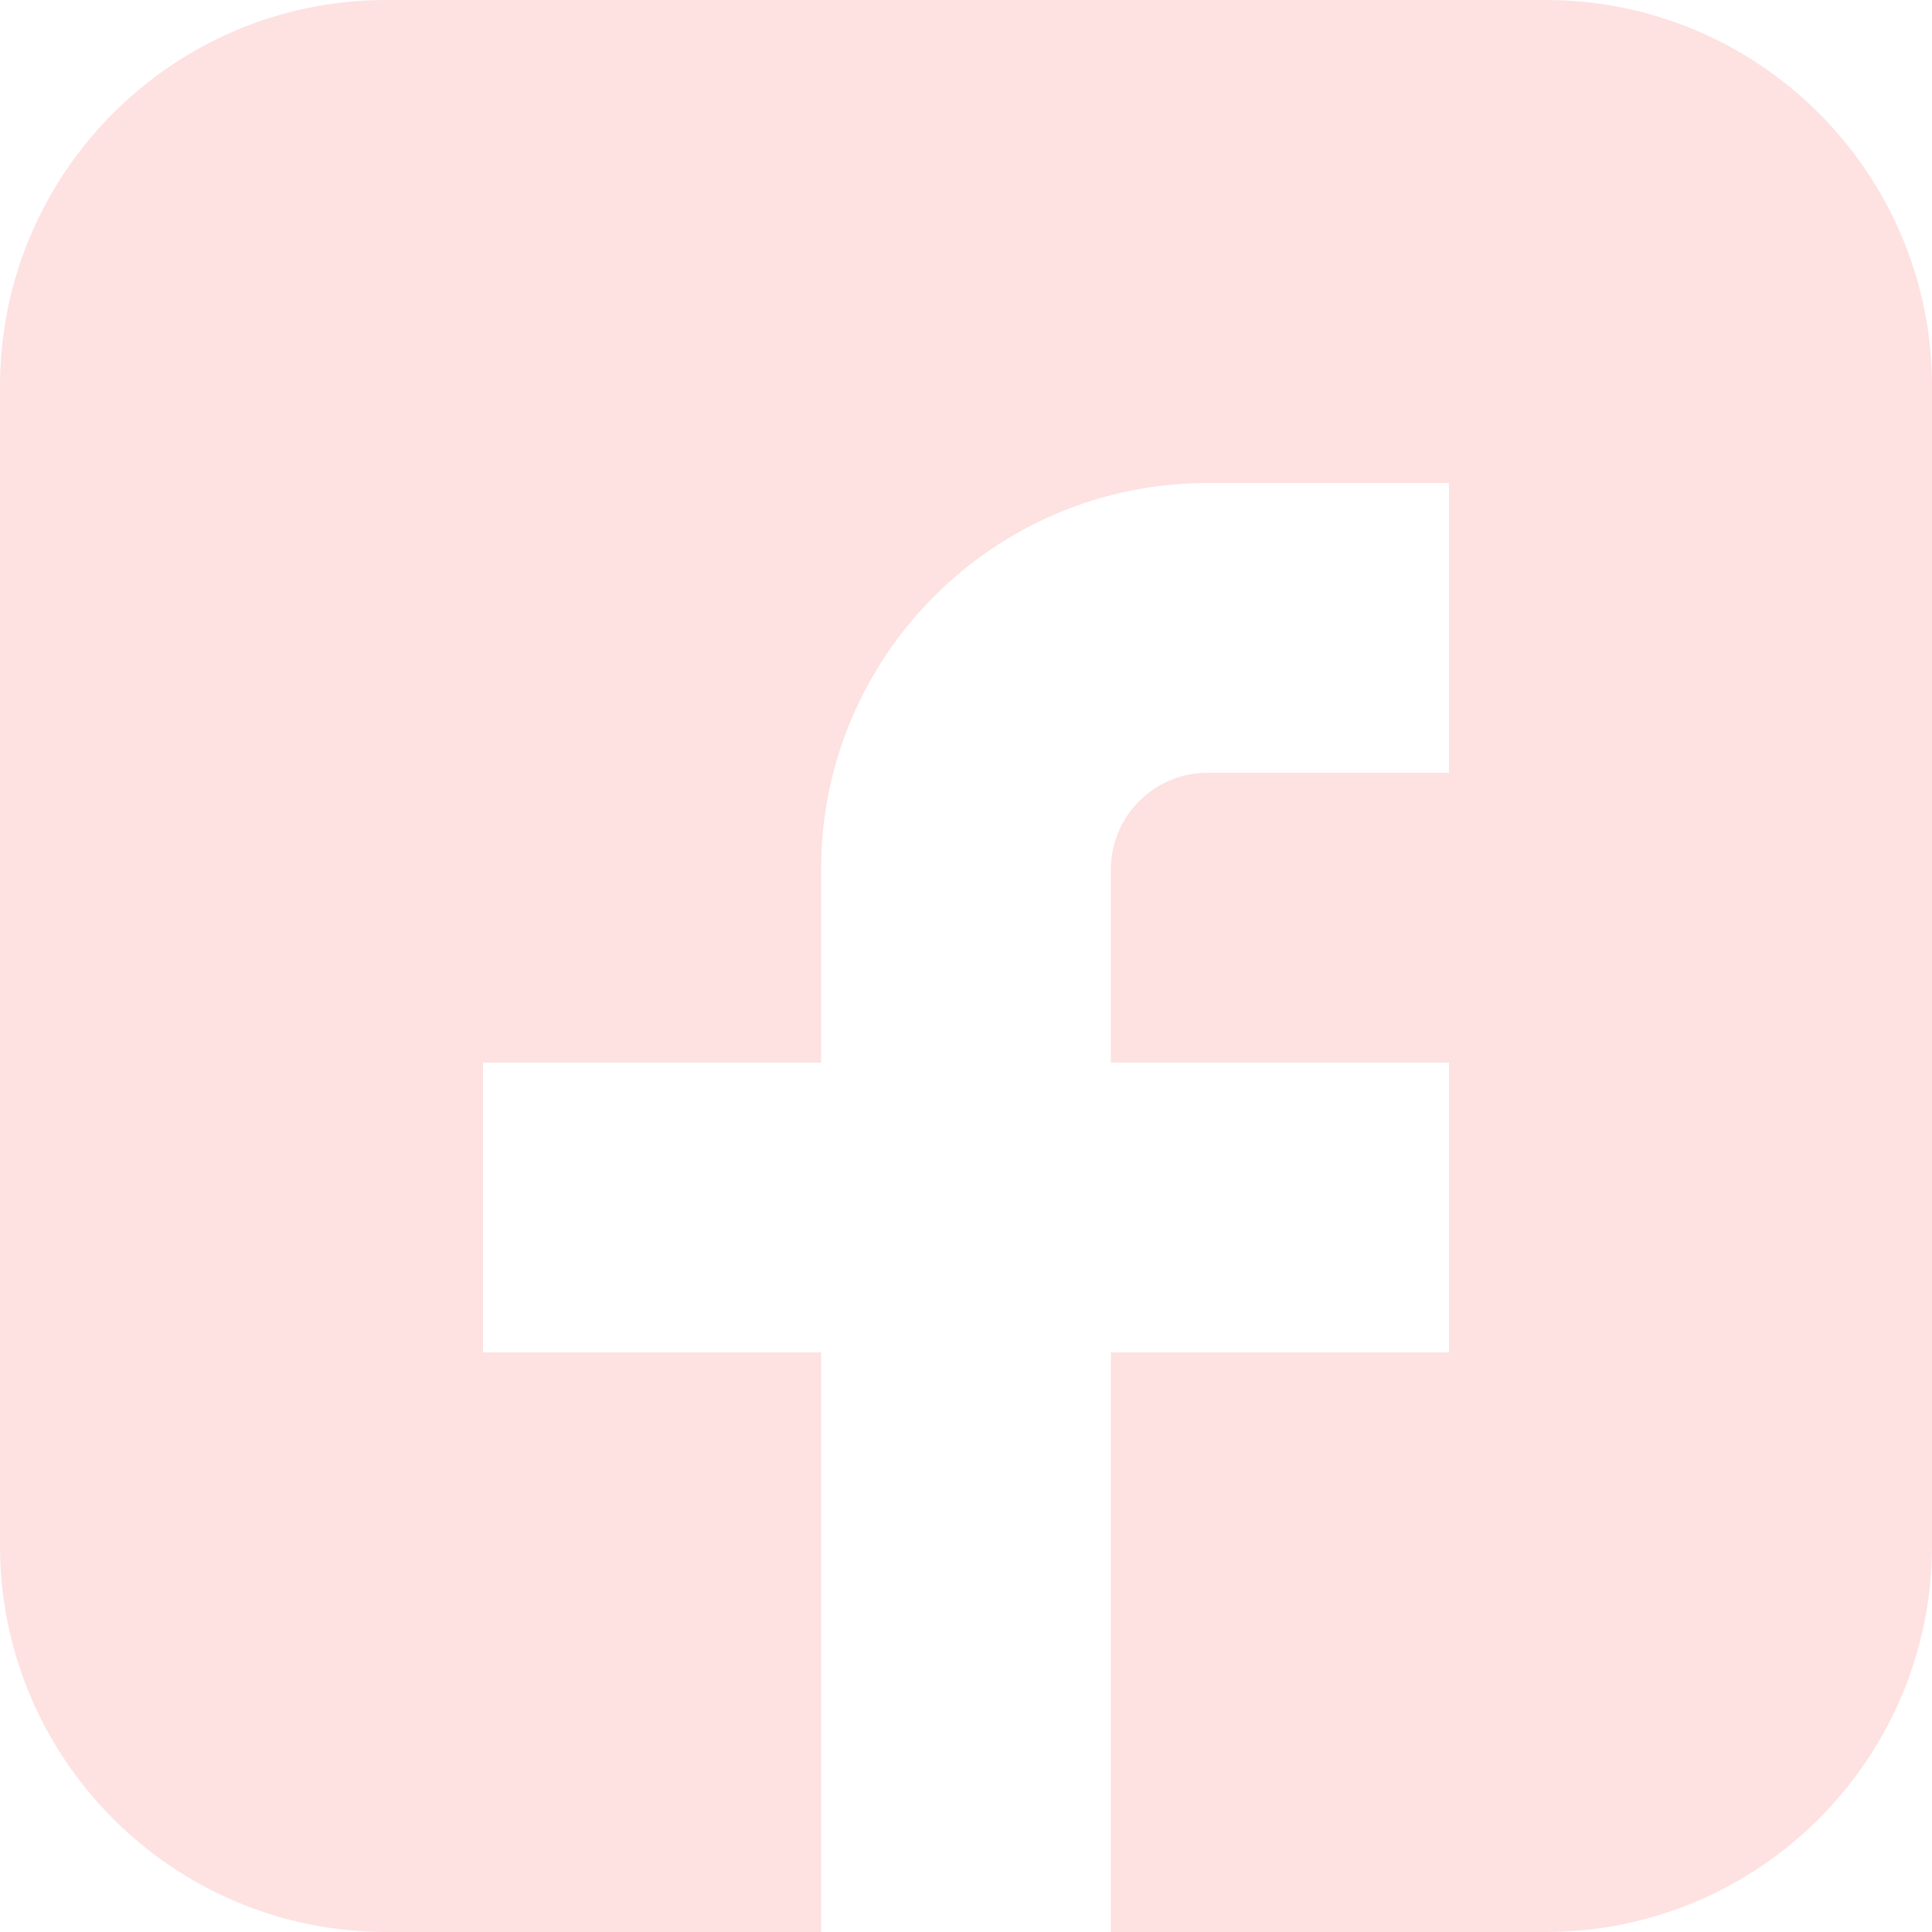 <svg width="20" height="20" viewBox="0 0 20 20" fill="none" xmlns="http://www.w3.org/2000/svg">
<path d="M16 0H4C1.791 0 0 1.791 0 4V16C0 18.209 1.791 20 4 20H8.5V14H5V11H8.5V9C8.5 6.791 10.291 5 12.5 5H15V8H12.5C11.948 8 11.5 8.448 11.5 9V11H15V14H11.5V20H16C18.209 20 20 18.209 20 16V4C20 1.791 18.209 0 16 0Z" fill="#FEE1E1"/>
</svg>
